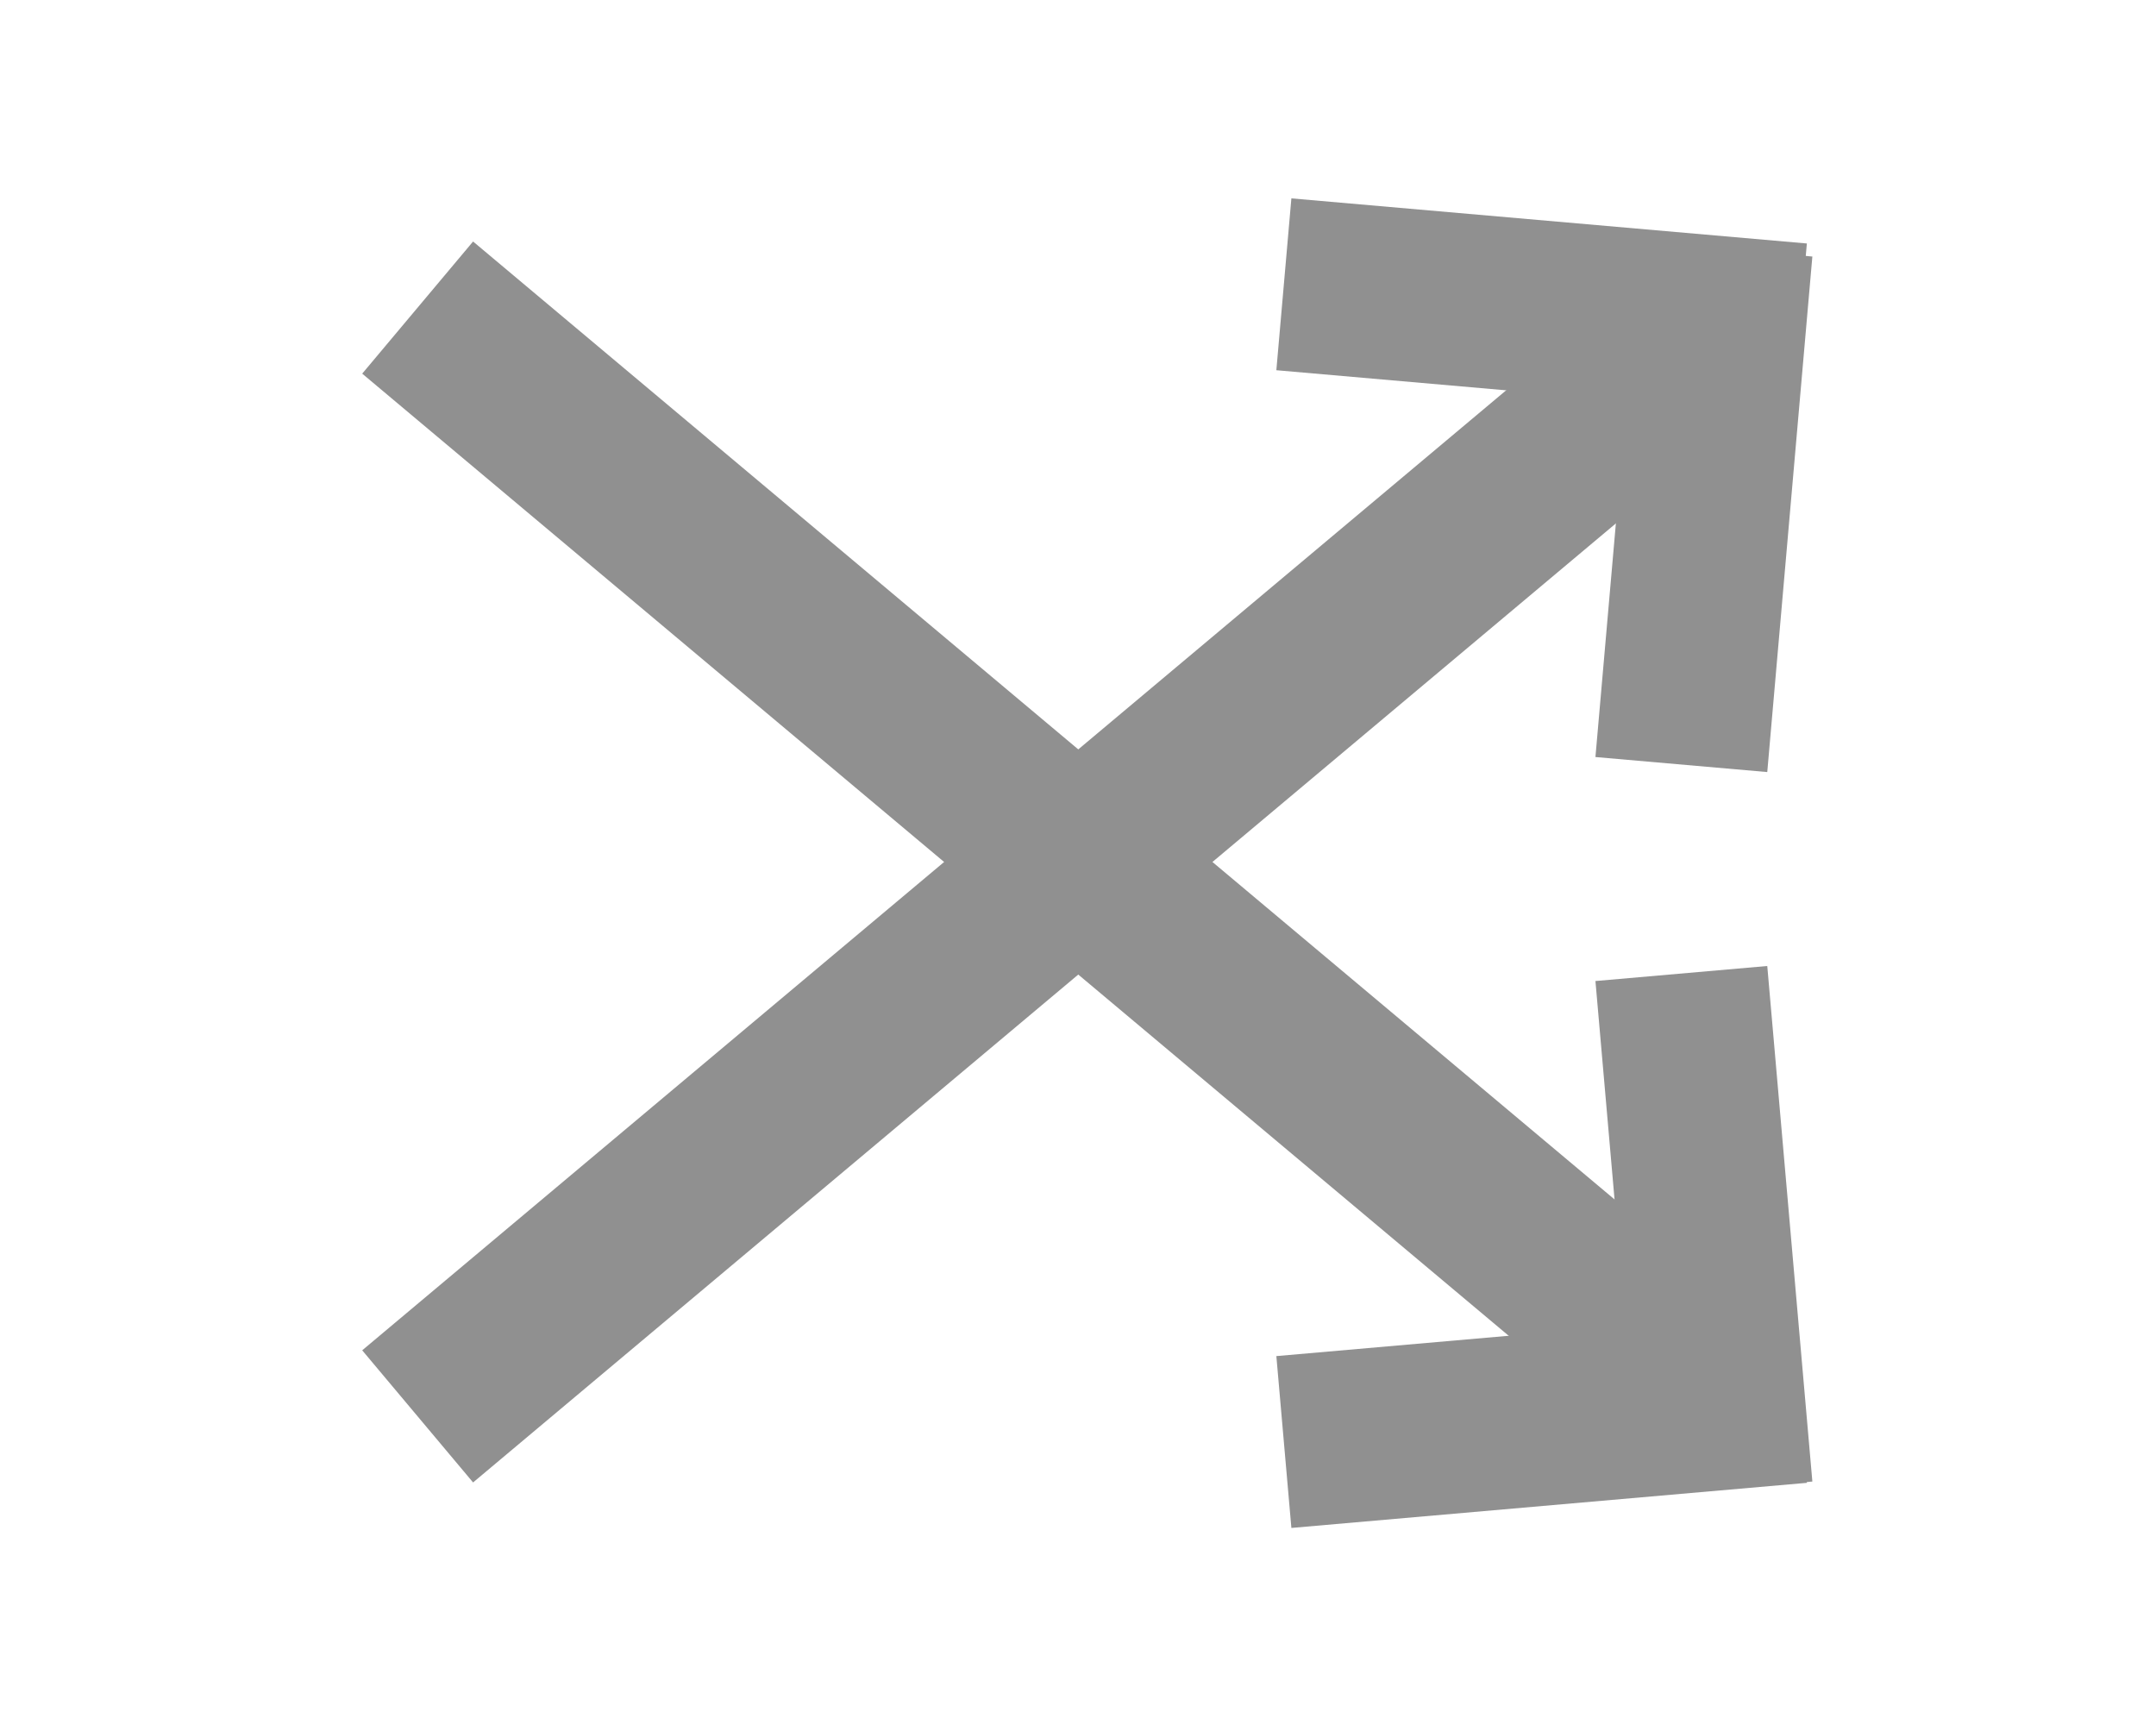 <svg width="250" height="200" viewBox="0 0 250 200" fill="none" xmlns="http://www.w3.org/2000/svg">
<rect x="42" y="43.321" width="20" height="200" transform="rotate(-50 42 43.321)" fill="#909090"/>
<rect x="195.209" y="28" width="20" height="200" transform="rotate(50 195.209 28)" fill="#909090"/>
<rect x="149.743" y="23" width="60" height="20" transform="rotate(5 149.743 23)" fill="#909090"/>
<rect x="148" y="157.229" width="60" height="20" transform="rotate(-5 148 157.229)" fill="#909090"/>
<rect x="190.229" y="28" width="20" height="60" transform="rotate(5 190.229 28)" fill="#909090"/>
<rect x="185" y="113.743" width="20" height="60" transform="rotate(-5 185 113.743)" fill="#909090"/>
</svg>
